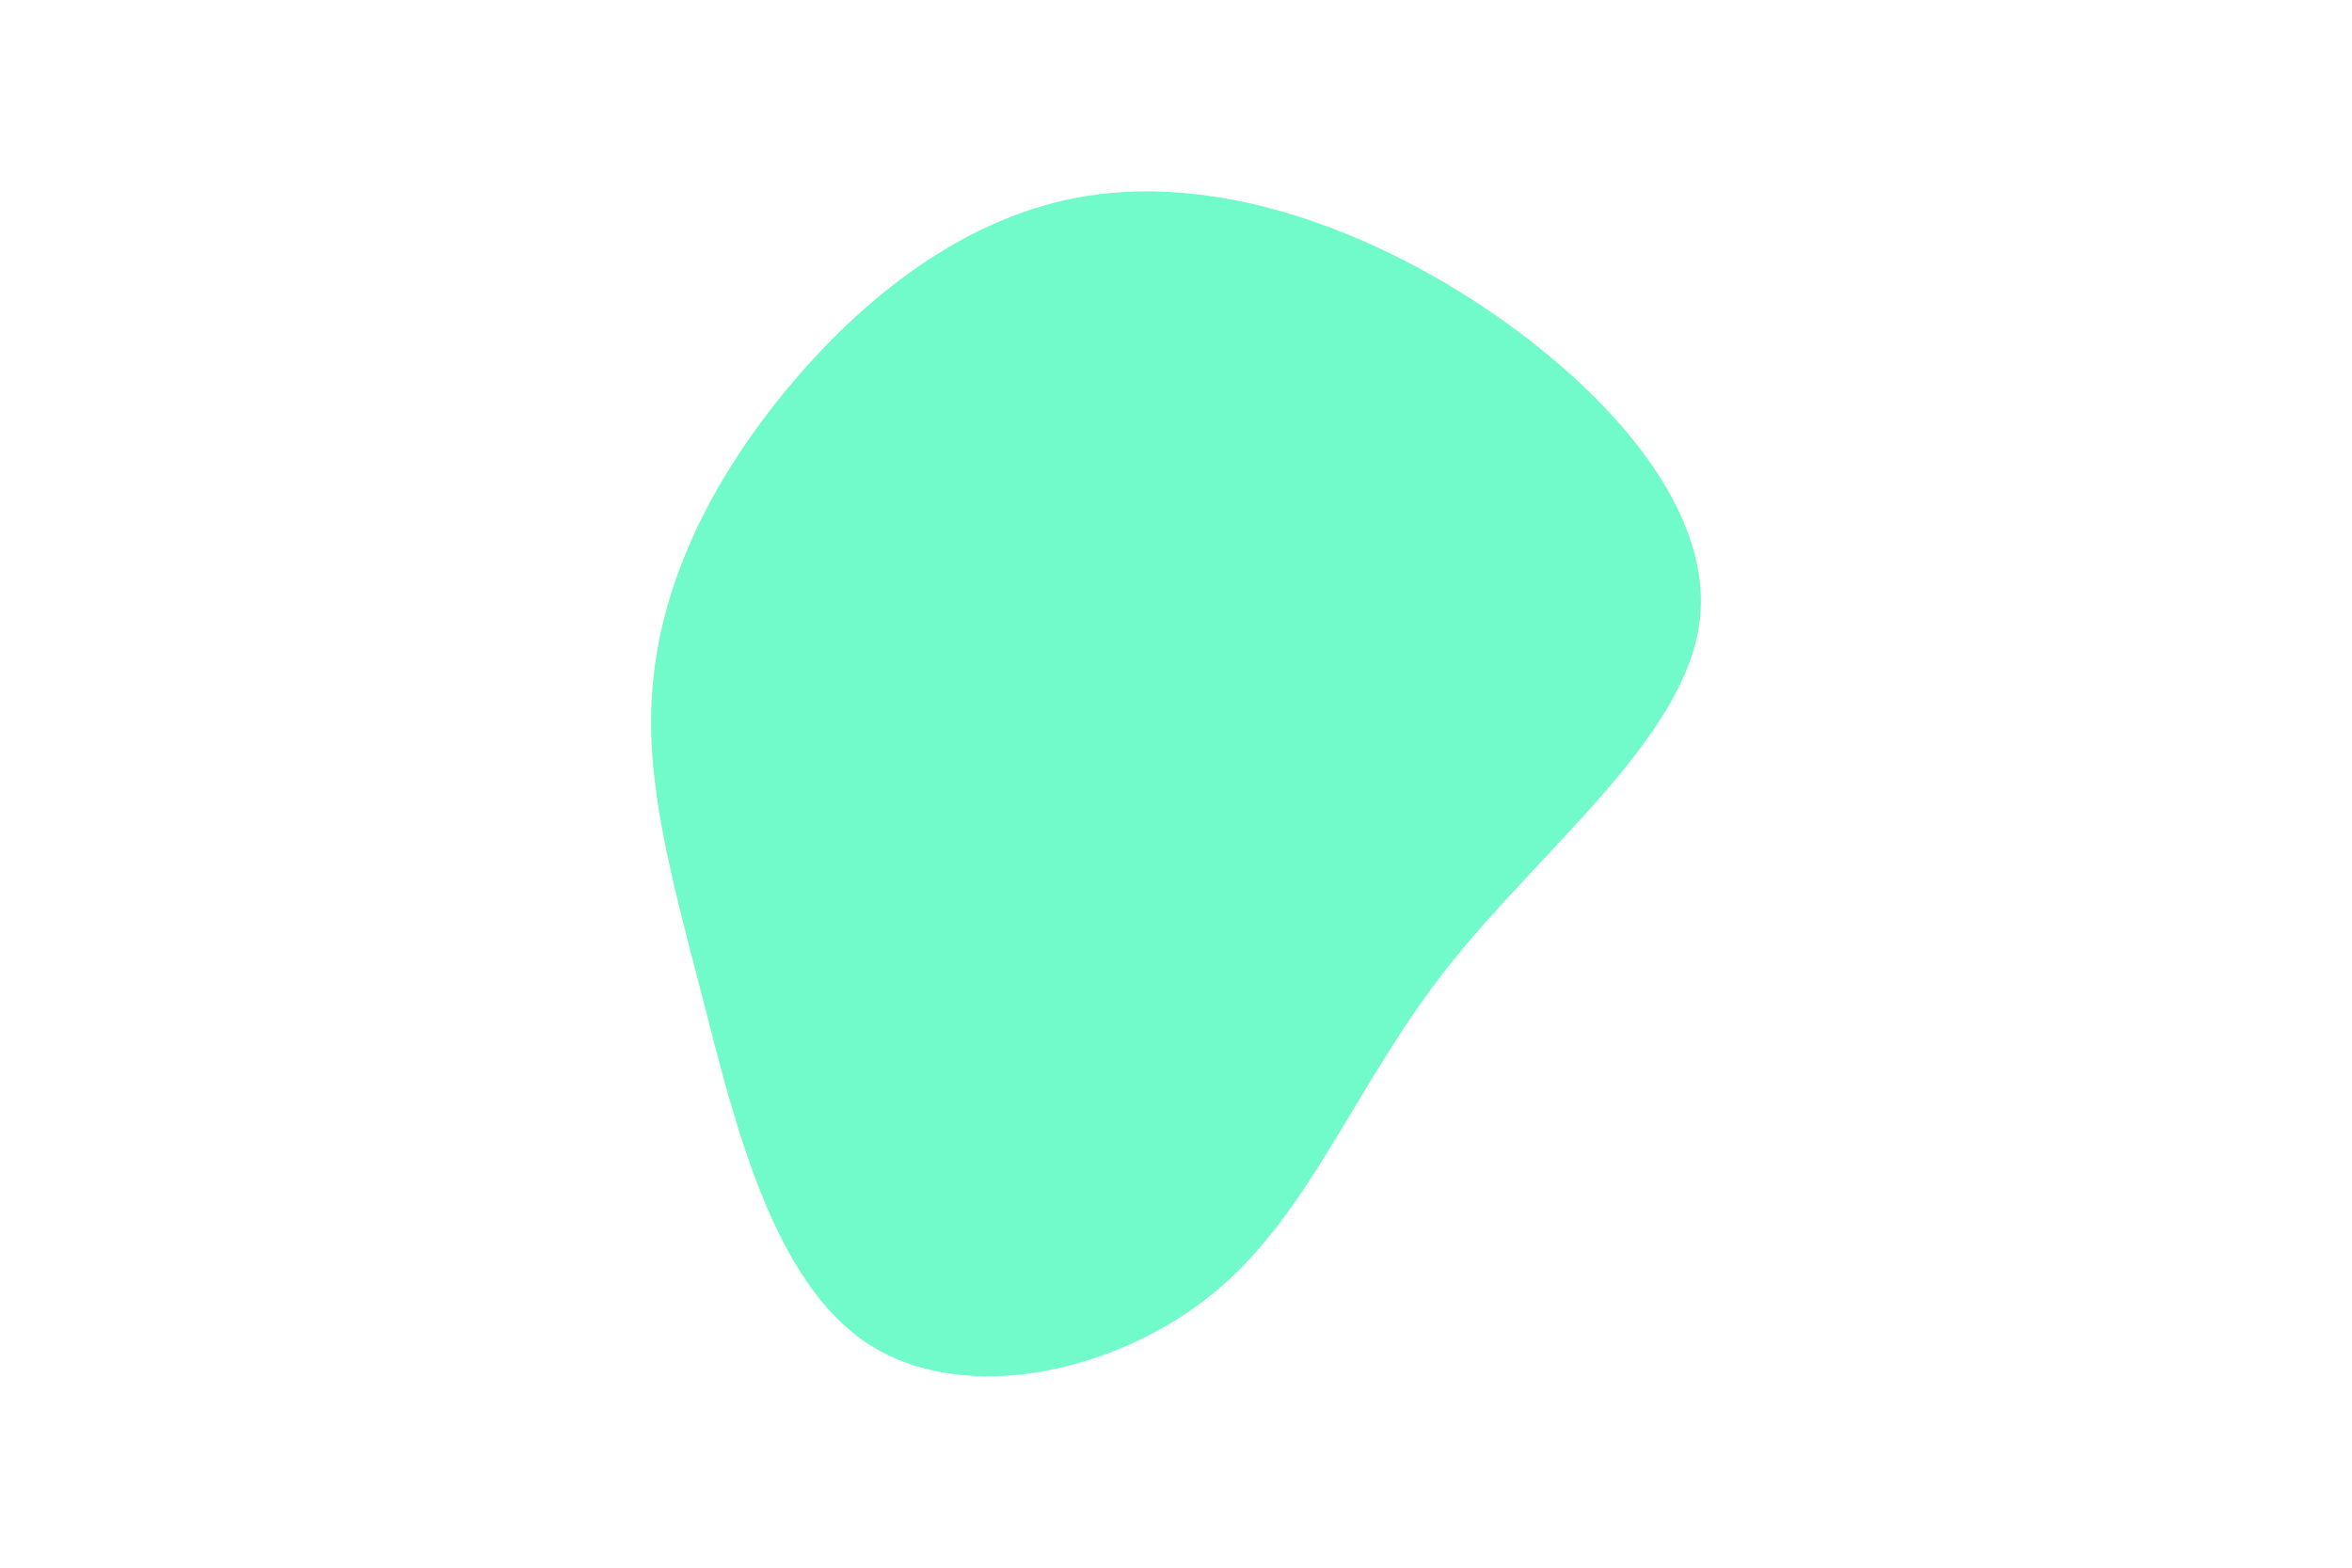 <svg id="visual" viewBox="0 0 900 600" width="900" height="600" xmlns="http://www.w3.org/2000/svg" xmlns:xlink="http://www.w3.org/1999/xlink" version="1.1"><g transform="translate(404.68 292.161)"><path d="M157.7 -178.1C206.9 -146.6 251.2 -99.3 245.7 -54.5C240.3 -9.7 185.1 32.6 149.2 78.1C113.4 123.6 96.9 172.2 59.6 202.8C22.2 233.4 -35.9 245.9 -72.3 222.3C-108.6 198.8 -123.2 139.1 -135.5 91.1C-147.9 43.1 -158.2 6.7 -154.9 -30C-151.7 -66.8 -135 -103.9 -106.9 -139.1C-78.8 -174.3 -39.4 -207.7 7.4 -216.5C54.2 -225.3 108.4 -209.5 157.7 -178.1" fill="#71faca"></path></g></svg>